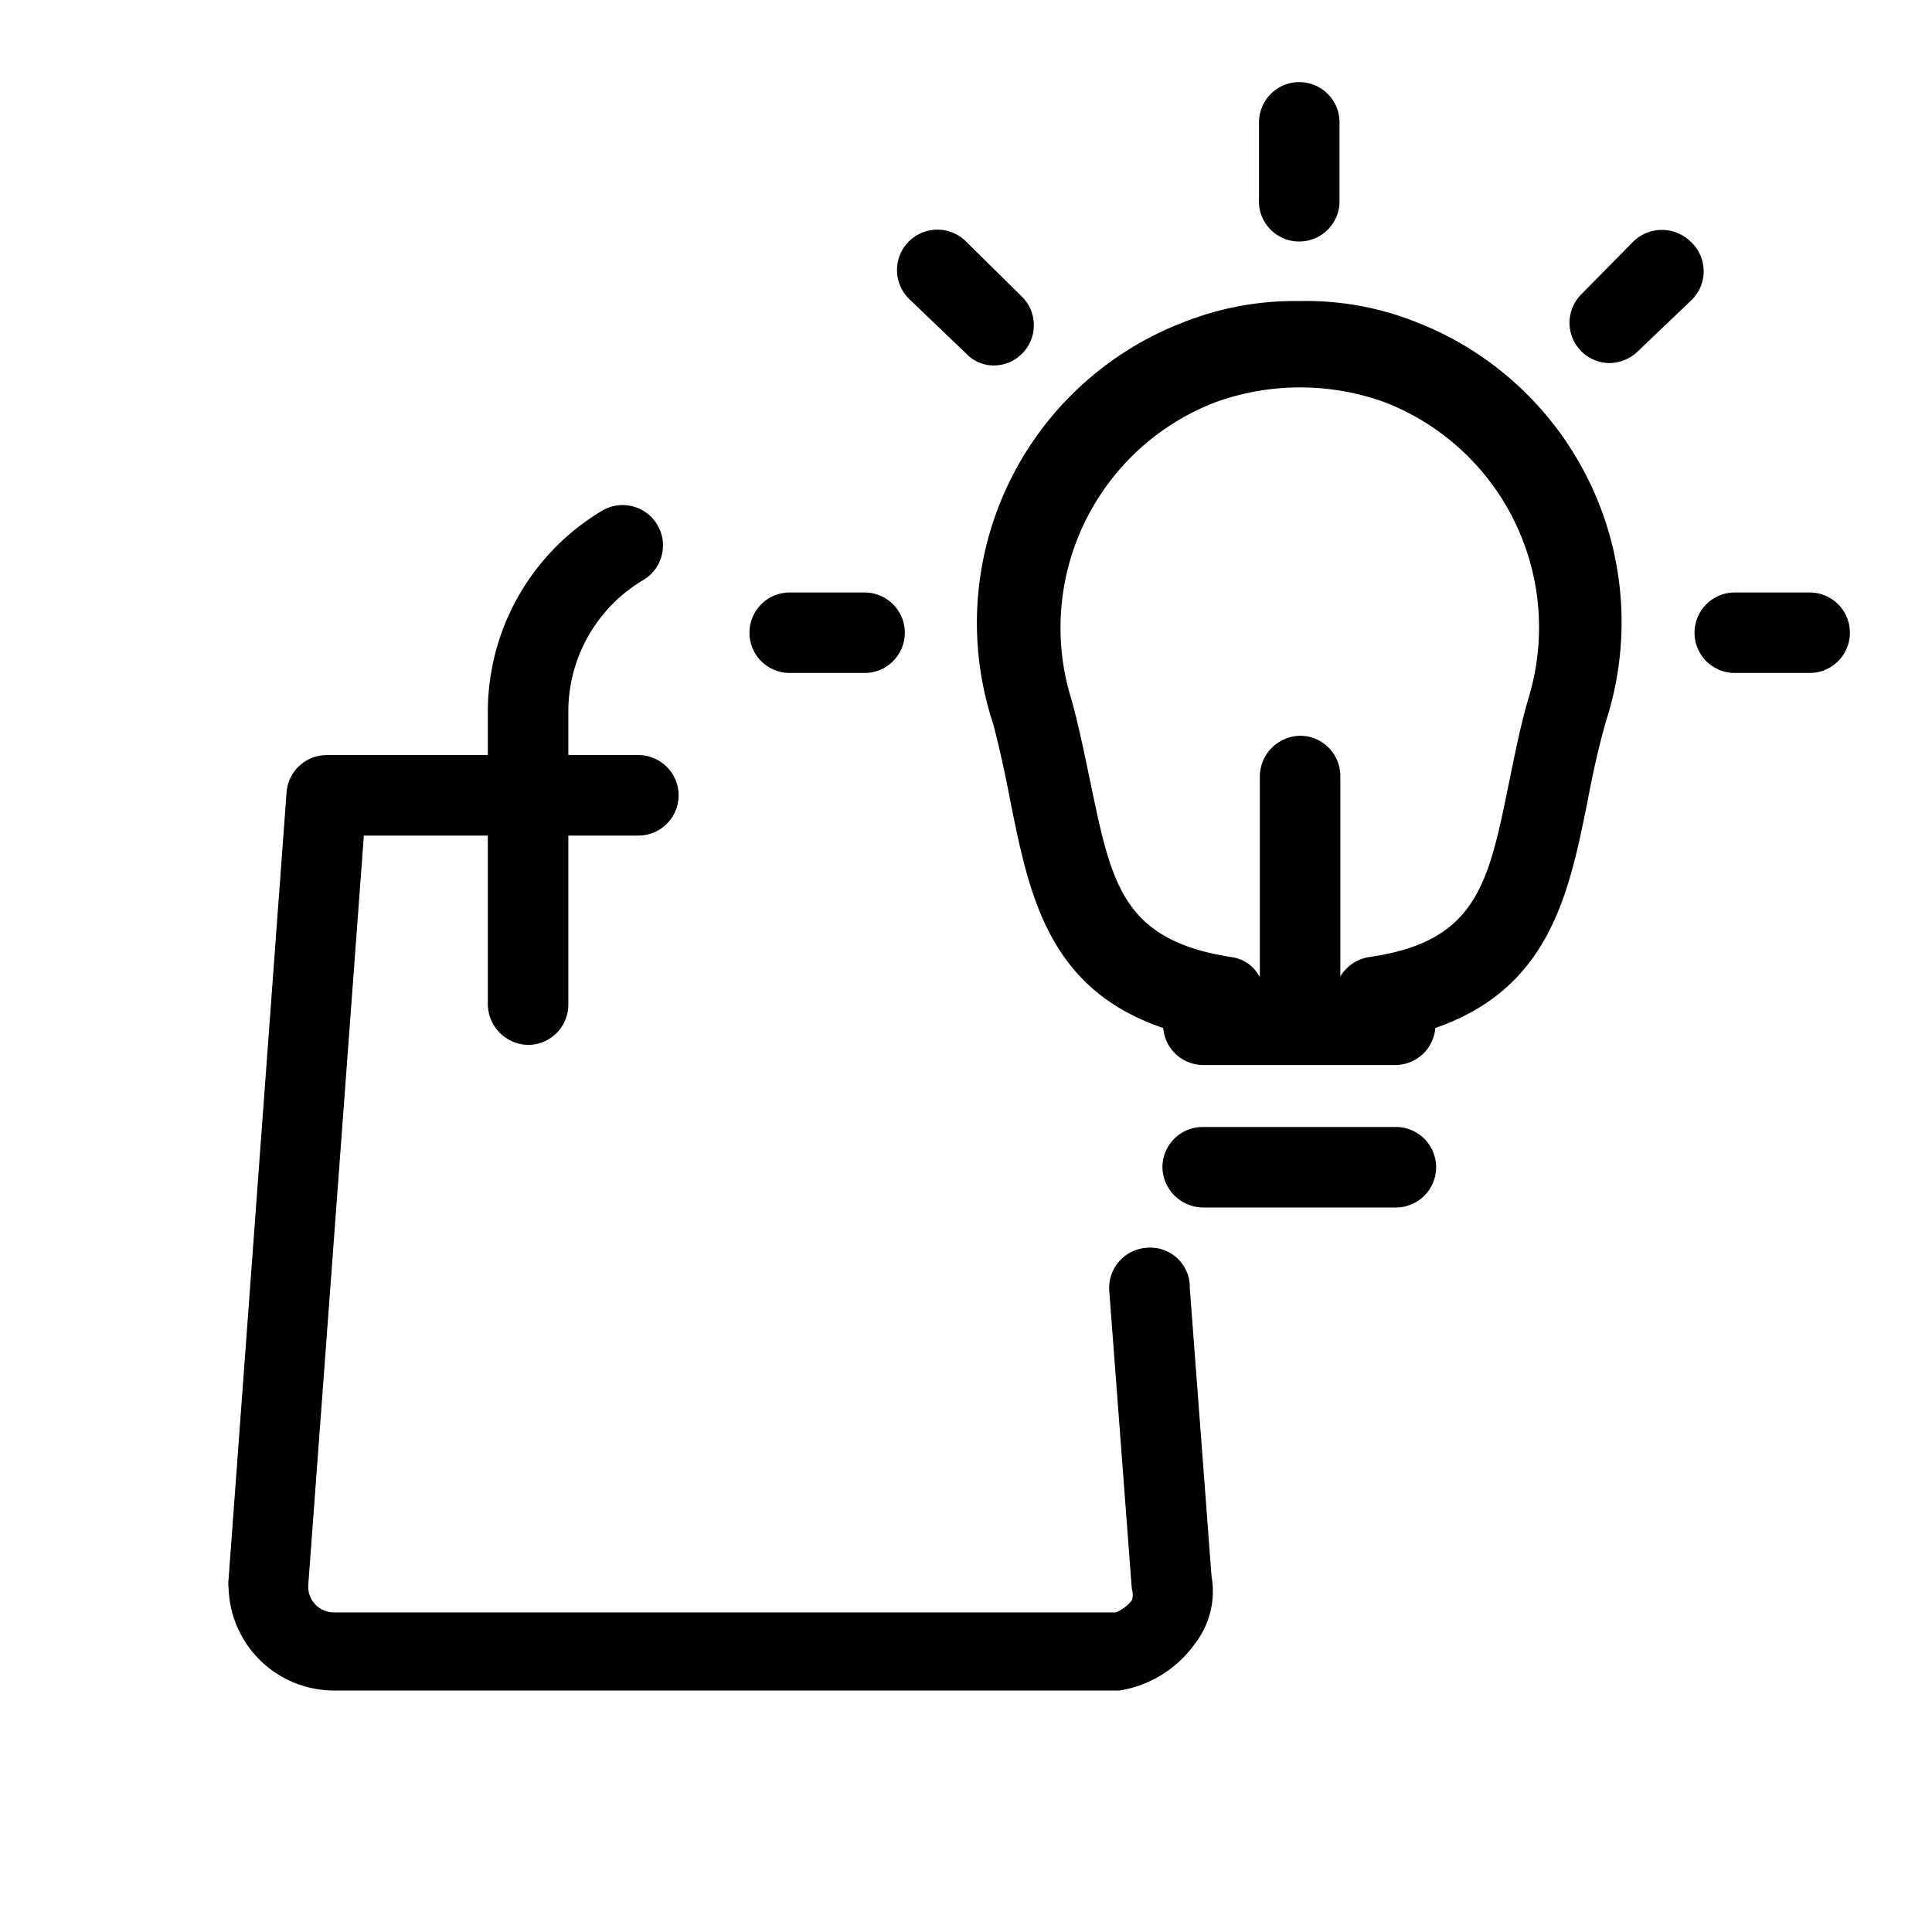 <svg xmlns="http://www.w3.org/2000/svg" width="24" height="24" viewBox="0 0 24 24"><path d="M14.25,15.5a.5.5,0,0,0-.47.54l.28,3.7a.21.21,0,0,1,0,.14.47.47,0,0,1-.2.15H4.14a.32.32,0,0,1-.31-.35l.69-9.3H6.06v2.1a.51.51,0,0,0,.5.5.5.5,0,0,0,.5-.5v-2.1h.87a.5.5,0,0,0,.5-.5.5.5,0,0,0-.5-.5H7.06V8.83A1.9,1.9,0,0,1,8,7.2a.5.5,0,0,0-.53-.85A2.91,2.91,0,0,0,6.06,8.83v.55h-2a.5.5,0,0,0-.5.46l-.72,9.77a.45.45,0,0,0,0,.12A1.31,1.31,0,0,0,4.14,21h9.77a1.43,1.43,0,0,0,.94-.59,1.06,1.06,0,0,0,.2-.83L14.78,16A.49.49,0,0,0,14.25,15.5Z"/><path d="M17.34,14h-2.4a.5.5,0,0,0-.5.5.51.51,0,0,0,.5.5h2.4a.5.5,0,0,0,.5-.5A.5.5,0,0,0,17.34,14Z"/><path d="M17.59,4a3.69,3.69,0,0,0-1.45-.26A3.74,3.74,0,0,0,14.71,4,4,4,0,0,0,12.34,9c.09.35.16.68.22,1,.23,1.13.47,2.29,1.89,2.77a.5.5,0,0,0,.49.46h2.4a.5.5,0,0,0,.49-.46c1.42-.49,1.66-1.67,1.89-2.81.06-.32.13-.65.23-1A4,4,0,0,0,17.59,4ZM19,8.63c-.11.37-.18.73-.25,1.07-.26,1.28-.4,2-1.75,2.19a.51.51,0,0,0-.35.24V9.64a.5.5,0,0,0-.5-.5.51.51,0,0,0-.5.5v2.5a.46.46,0,0,0-.35-.25c-1.35-.21-1.49-.9-1.75-2.15-.07-.33-.14-.69-.24-1.05A3,3,0,0,1,15.09,5a3.09,3.09,0,0,1,2.12,0A3,3,0,0,1,19,8.63Z"/><path d="M16.14,3a.5.5,0,0,0,.5-.5V1.52a.5.5,0,0,0-.5-.5.5.5,0,0,0-.5.5v.94A.5.5,0,0,0,16.14,3Z"/><path d="M12,4.39a.47.47,0,0,0,.35.15.5.5,0,0,0,.35-.85L12,3a.5.5,0,1,0-.71.71Z"/><path d="M21,3a.51.51,0,0,0-.71,0l-.65.66a.5.5,0,0,0,.35.85.51.51,0,0,0,.36-.15L21,3.74A.5.5,0,0,0,21,3Z"/><path d="M9.81,8.36h.93a.5.5,0,0,0,.5-.5.5.5,0,0,0-.5-.5H9.81a.5.5,0,0,0-.5.5A.5.5,0,0,0,9.81,8.36Z"/><path d="M22.48,7.36h-.93a.5.5,0,0,0-.5.5.5.5,0,0,0,.5.5h.93a.5.5,0,0,0,.5-.5A.5.5,0,0,0,22.48,7.36Z"/></svg>